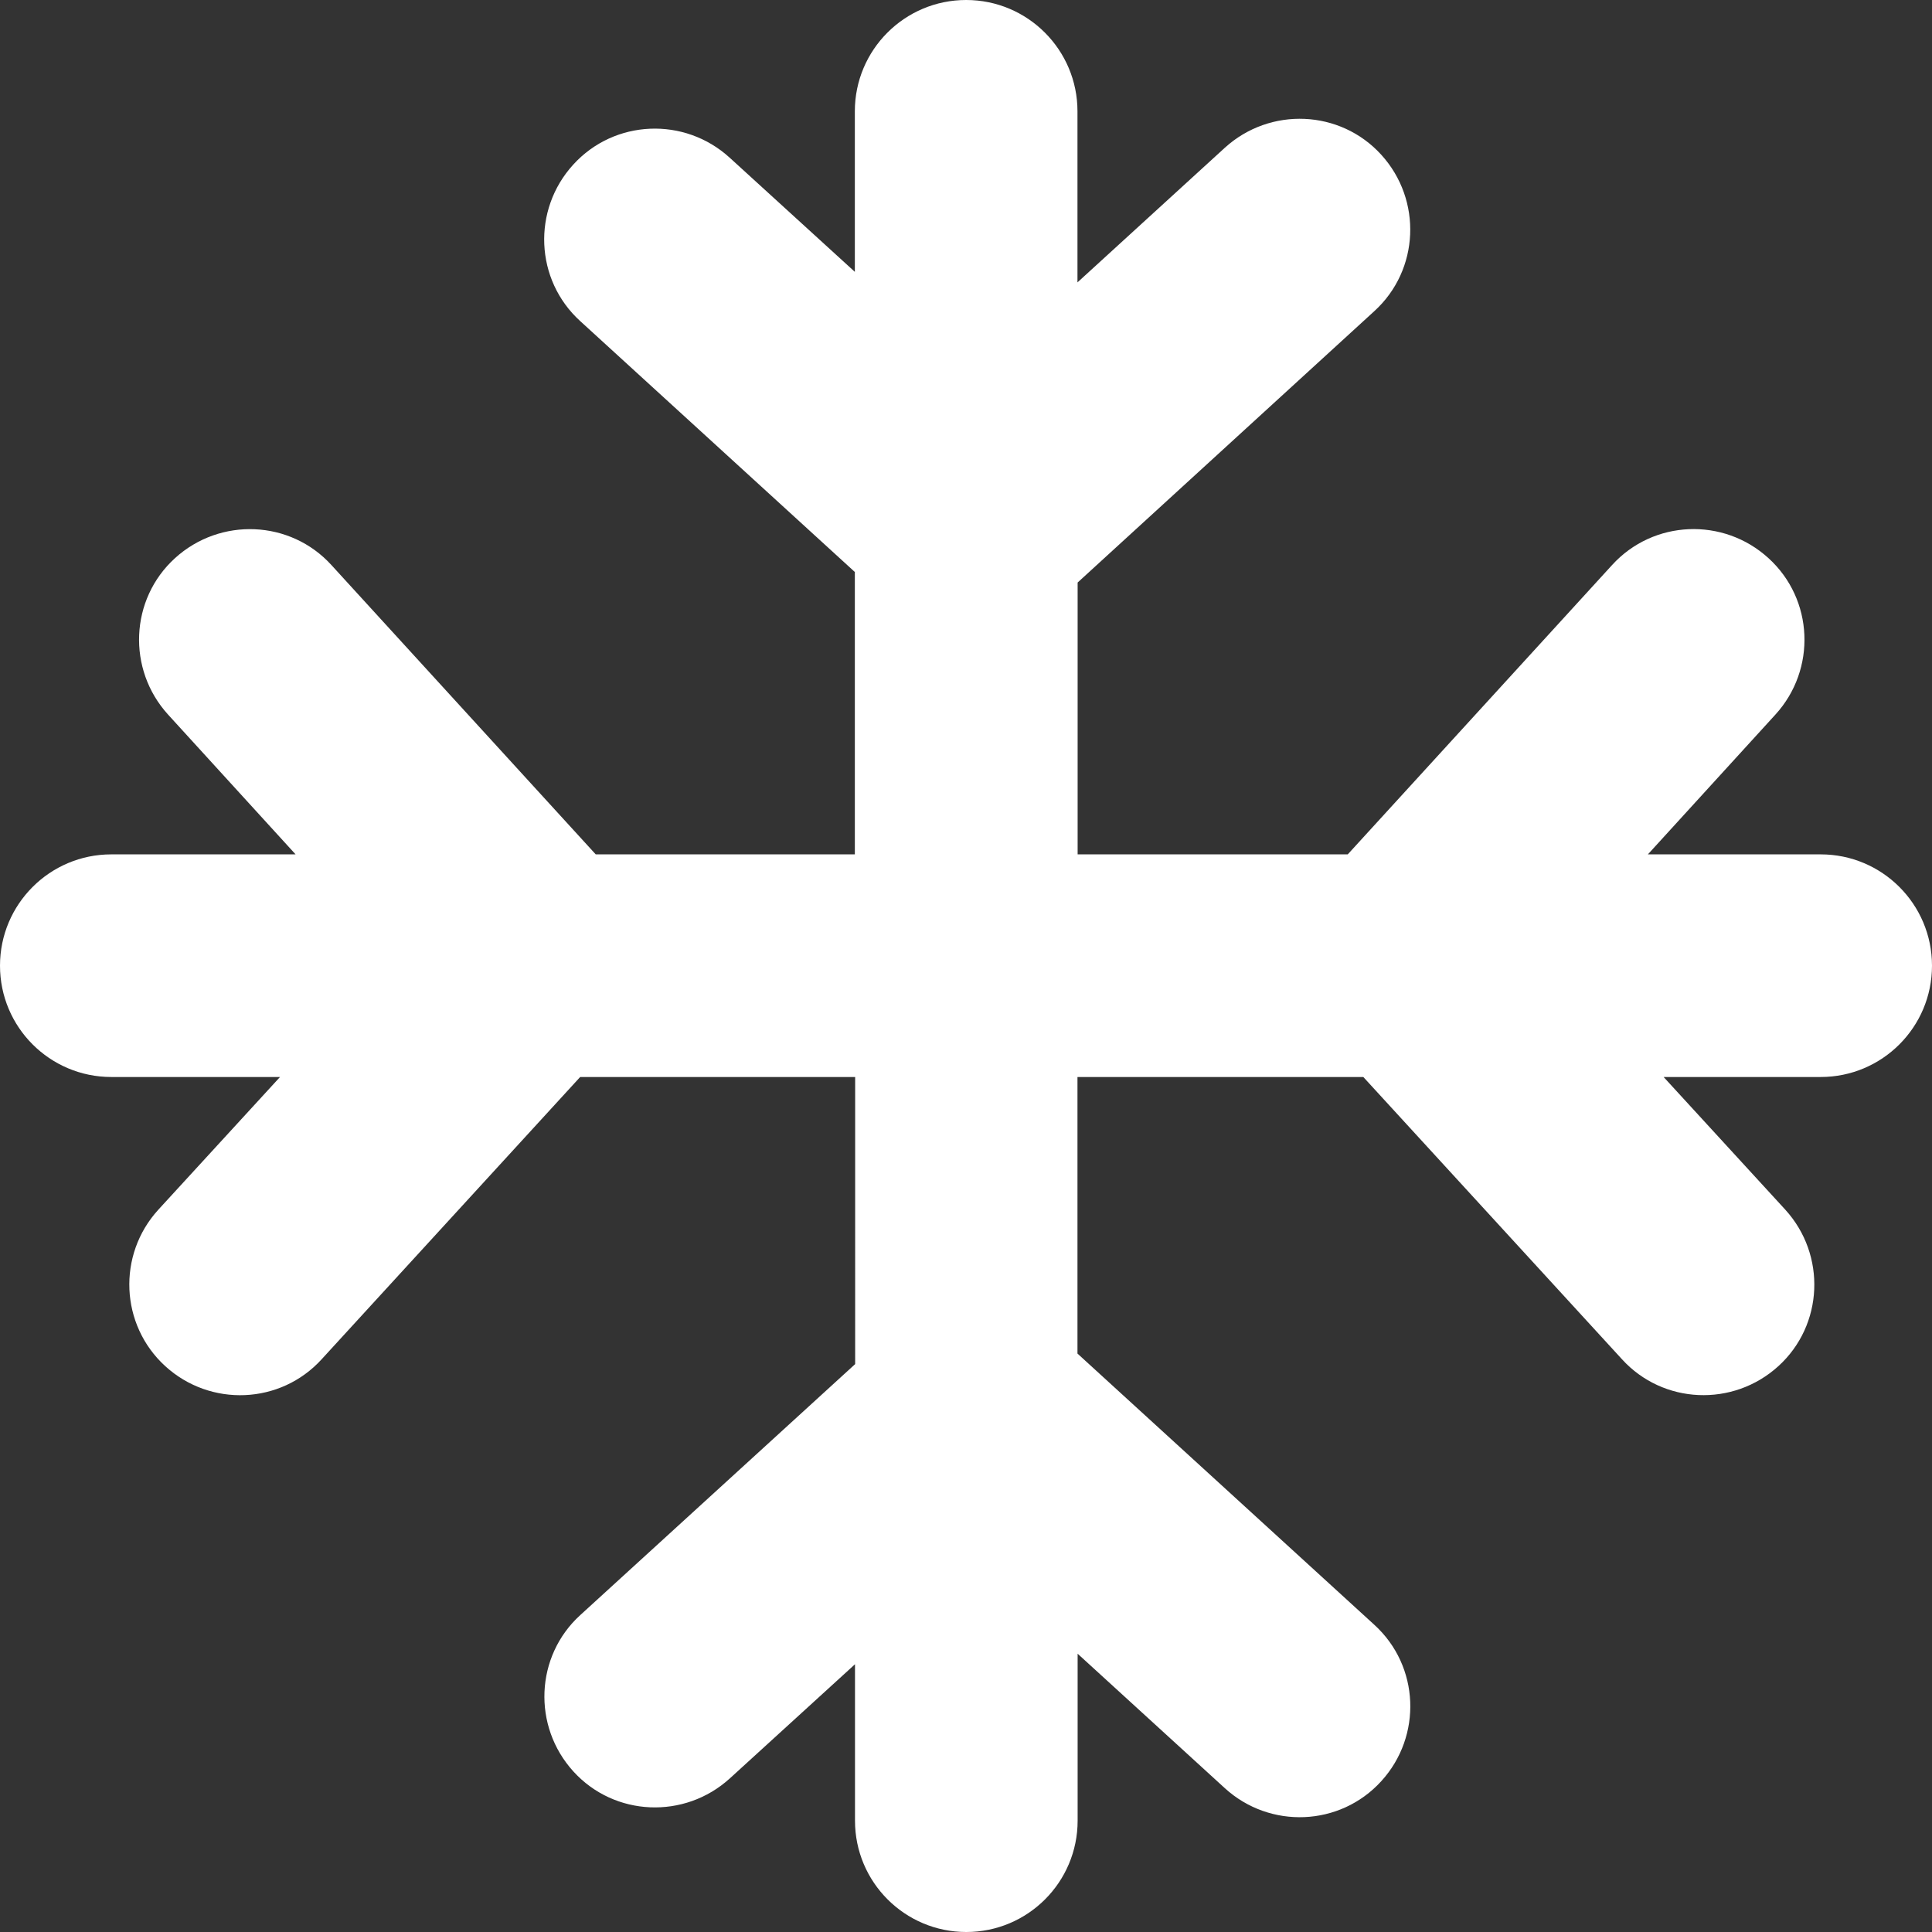 <?xml version="1.0" encoding="utf-8"?><svg version="1.1" id="Layer_1" xmlns="http://www.w3.org/2000/svg" xmlns:xlink="http://www.w3.org/1999/xlink" x="0px" y="0px" fill="white" viewBox="0 0 122.88 122.88" style="enable-background:new 0 0 122.88 122.88" xml:space="preserve"><rect x="0" y="0" width="122.88" height="122.88" fill="#333333" stroke="none"/><g><path d="M54.38,36.39L36.9,20.42c-2.88-2.62-3.06-7.08-0.44-9.95c2.62-2.88,7.08-3.06,9.95-0.44l7.96,7.26l0-10.21 c0-3.91,3.17-7.08,7.08-7.08c3.91,0,7.08,3.17,7.08,7.08v10.88L77.9,9.4c2.88-2.62,7.34-2.43,9.95,0.44 c2.62,2.88,2.43,7.34-0.44,9.95L68.54,37.05v17.29h17.18l16.81-18.4c2.62-2.88,7.08-3.06,9.95-0.44c2.88,2.62,3.06,7.08,0.44,9.95 l-8.11,8.89h10.99c3.91,0,7.08,3.17,7.08,7.08s-3.17,7.08-7.08,7.08h-9.99l7.74,8.44c2.62,2.88,2.43,7.34-0.44,9.95 c-2.88,2.62-7.34,2.43-9.95-0.44L86.71,68.5l-18.18,0v17.59l18.88,17.25c2.88,2.62,3.06,7.08,0.44,9.95 c-2.62,2.88-7.08,3.06-9.95,0.44l-9.36-8.55v10.62c0,3.91-3.17,7.08-7.08,7.08c-3.91,0-7.08-3.17-7.08-7.08v-9.95l-7.96,7.26 c-2.88,2.62-7.34,2.43-9.95-0.44c-2.62-2.88-2.43-7.34,0.44-9.95l17.48-15.96V68.5H36.9L20.46,86.45 c-2.62,2.88-7.08,3.06-9.95,0.44s-3.06-7.08-0.44-9.95l7.74-8.44l-10.73,0C3.17,68.5,0,65.33,0,61.42s3.17-7.08,7.08-7.08H18.8 l-8.11-8.89c-2.62-2.88-2.43-7.34,0.44-9.95c2.88-2.62,7.34-2.43,9.95,0.44l16.81,18.4h16.48V36.39L54.38,36.39z"/></g></svg>